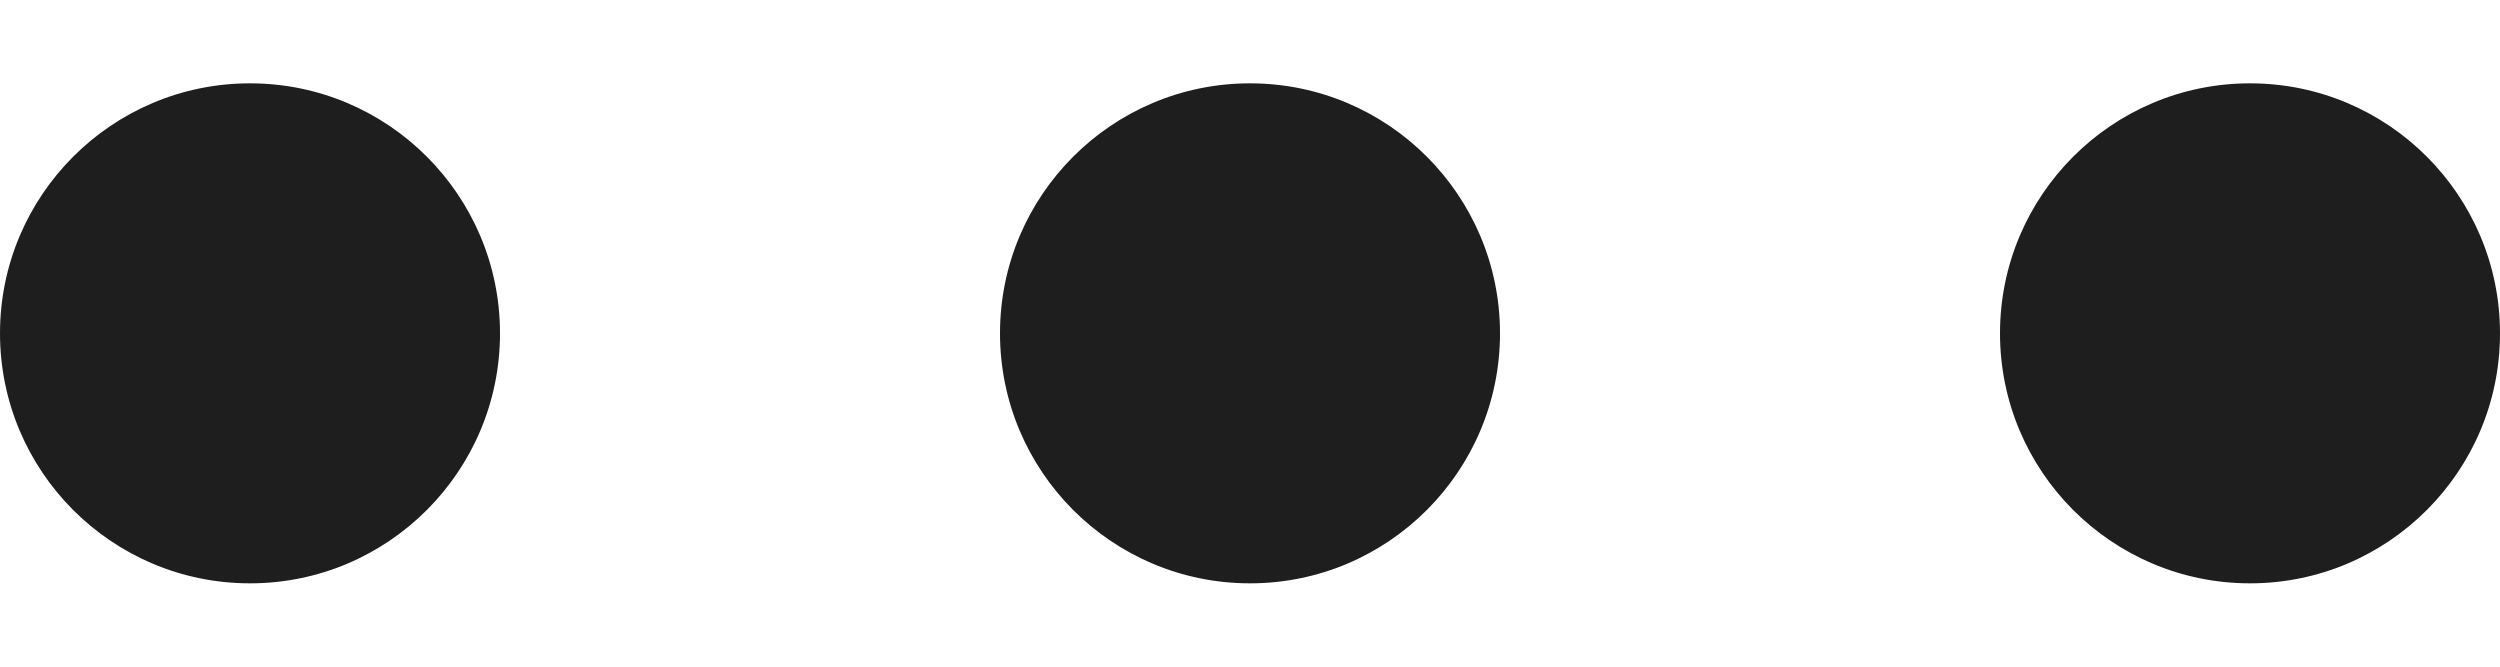 <svg width="15" height="4" viewBox="0 0 15 4" fill="none" xmlns="http://www.w3.org/2000/svg">
<path fill-rule="evenodd" clip-rule="evenodd" d="M13.5 3.5C12.672 3.5 12 2.828 12 2C12 1.172 12.672 0.5 13.5 0.5C14.328 0.5 15 1.172 15 2C15 2.828 14.328 3.5 13.5 3.5ZM7.5 3.5C6.672 3.5 6 2.828 6 2C6 1.172 6.672 0.5 7.5 0.5C8.328 0.5 9 1.172 9 2C9 2.828 8.328 3.5 7.5 3.5ZM-6.55671e-08 2C-1.01779e-07 2.828 0.672 3.5 1.5 3.5C2.328 3.5 3 2.828 3 2C3 1.172 2.328 0.5 1.5 0.5C0.672 0.5 -2.93554e-08 1.172 -6.55671e-08 2Z" fill="#1E1E1E"/>
</svg>
